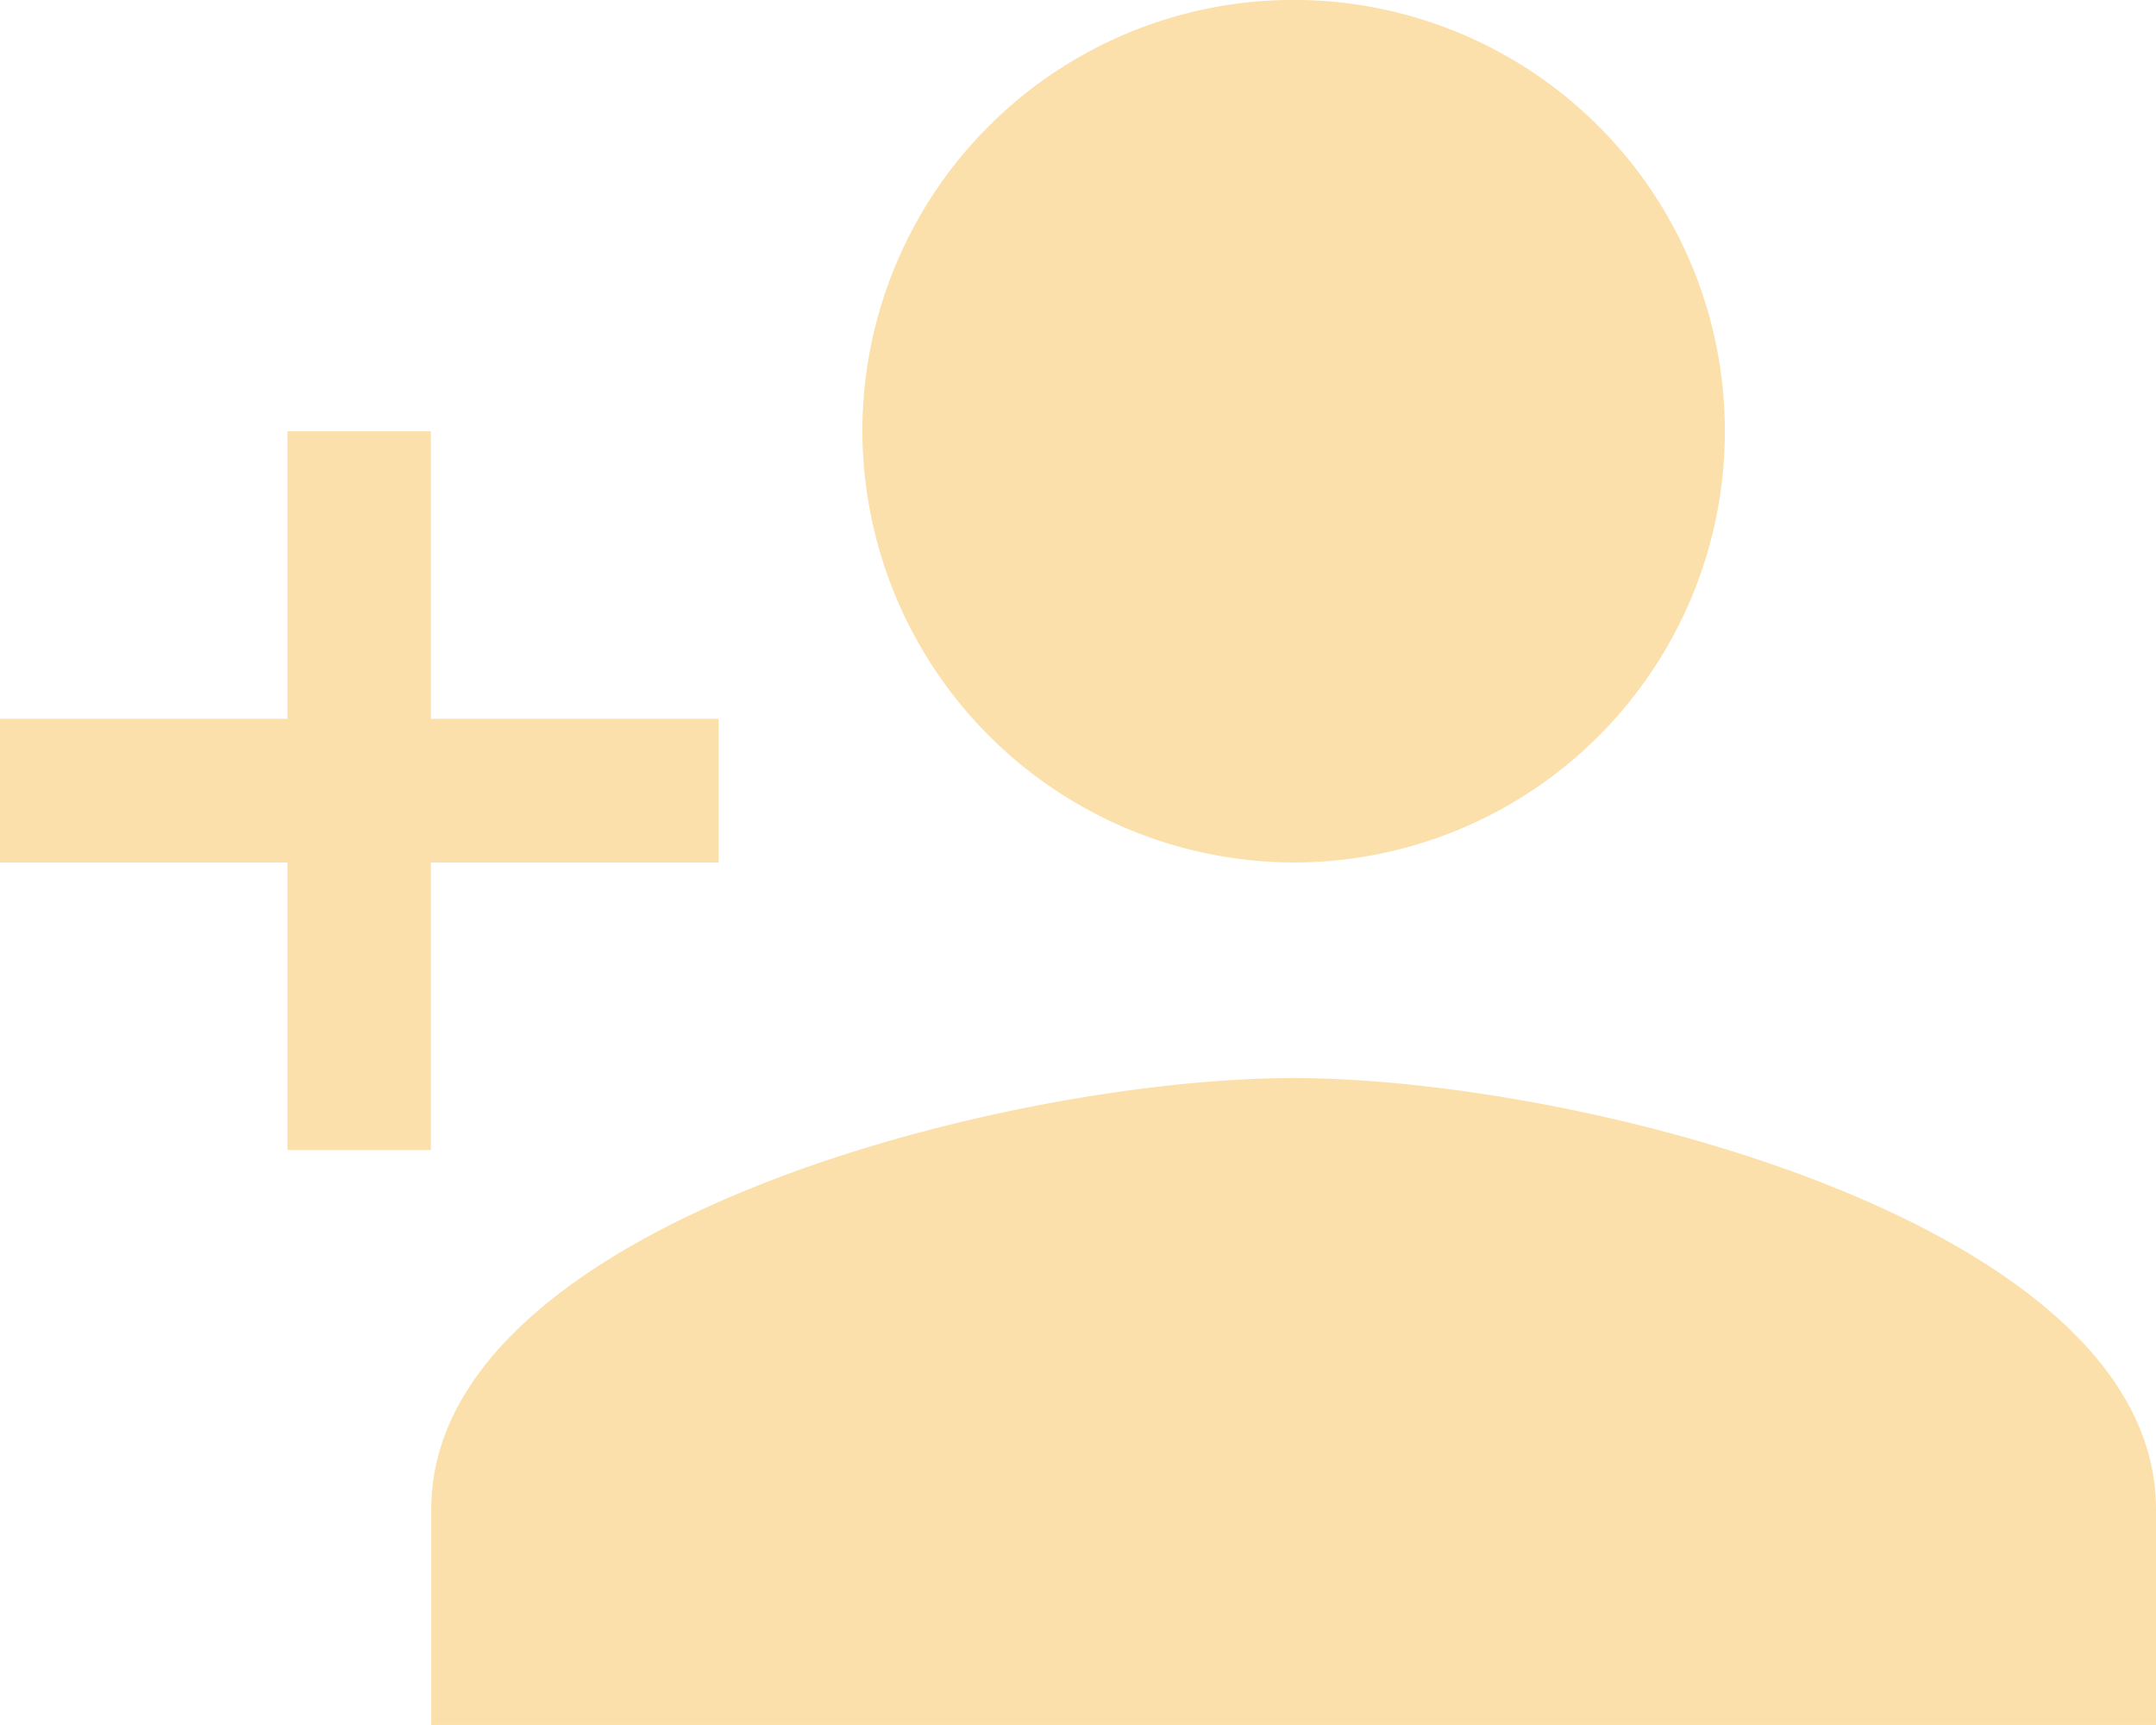 <svg xmlns="http://www.w3.org/2000/svg" width="20.893" height="16.714" viewBox="0 0 20.893 16.714">
  <g id="Icon_ionic-md-person-add" data-name="Icon ionic-md-person-add" transform="translate(-1.125 -4.5)">
    <path id="Path_456" data-name="Path 456" d="M16.232,12.857a4.179,4.179,0,1,0-4.179-4.179A4.191,4.191,0,0,0,16.232,12.857Zm0,2.089c-2.768,0-8.357,1.41-8.357,4.179v2.089H24.589V19.125C24.589,16.357,19,14.946,16.232,14.946Z" transform="translate(-2.571)" fill="#fce0ab"/>
    <path id="Path_457" data-name="Path 457" d="M5.3,14.036V11.25H3.911v2.786H1.125v1.393H3.911v2.786H5.3V15.429H8.089V14.036Z" transform="translate(0 -2.571)" fill="#fce0ab"/>
  </g>
</svg>
